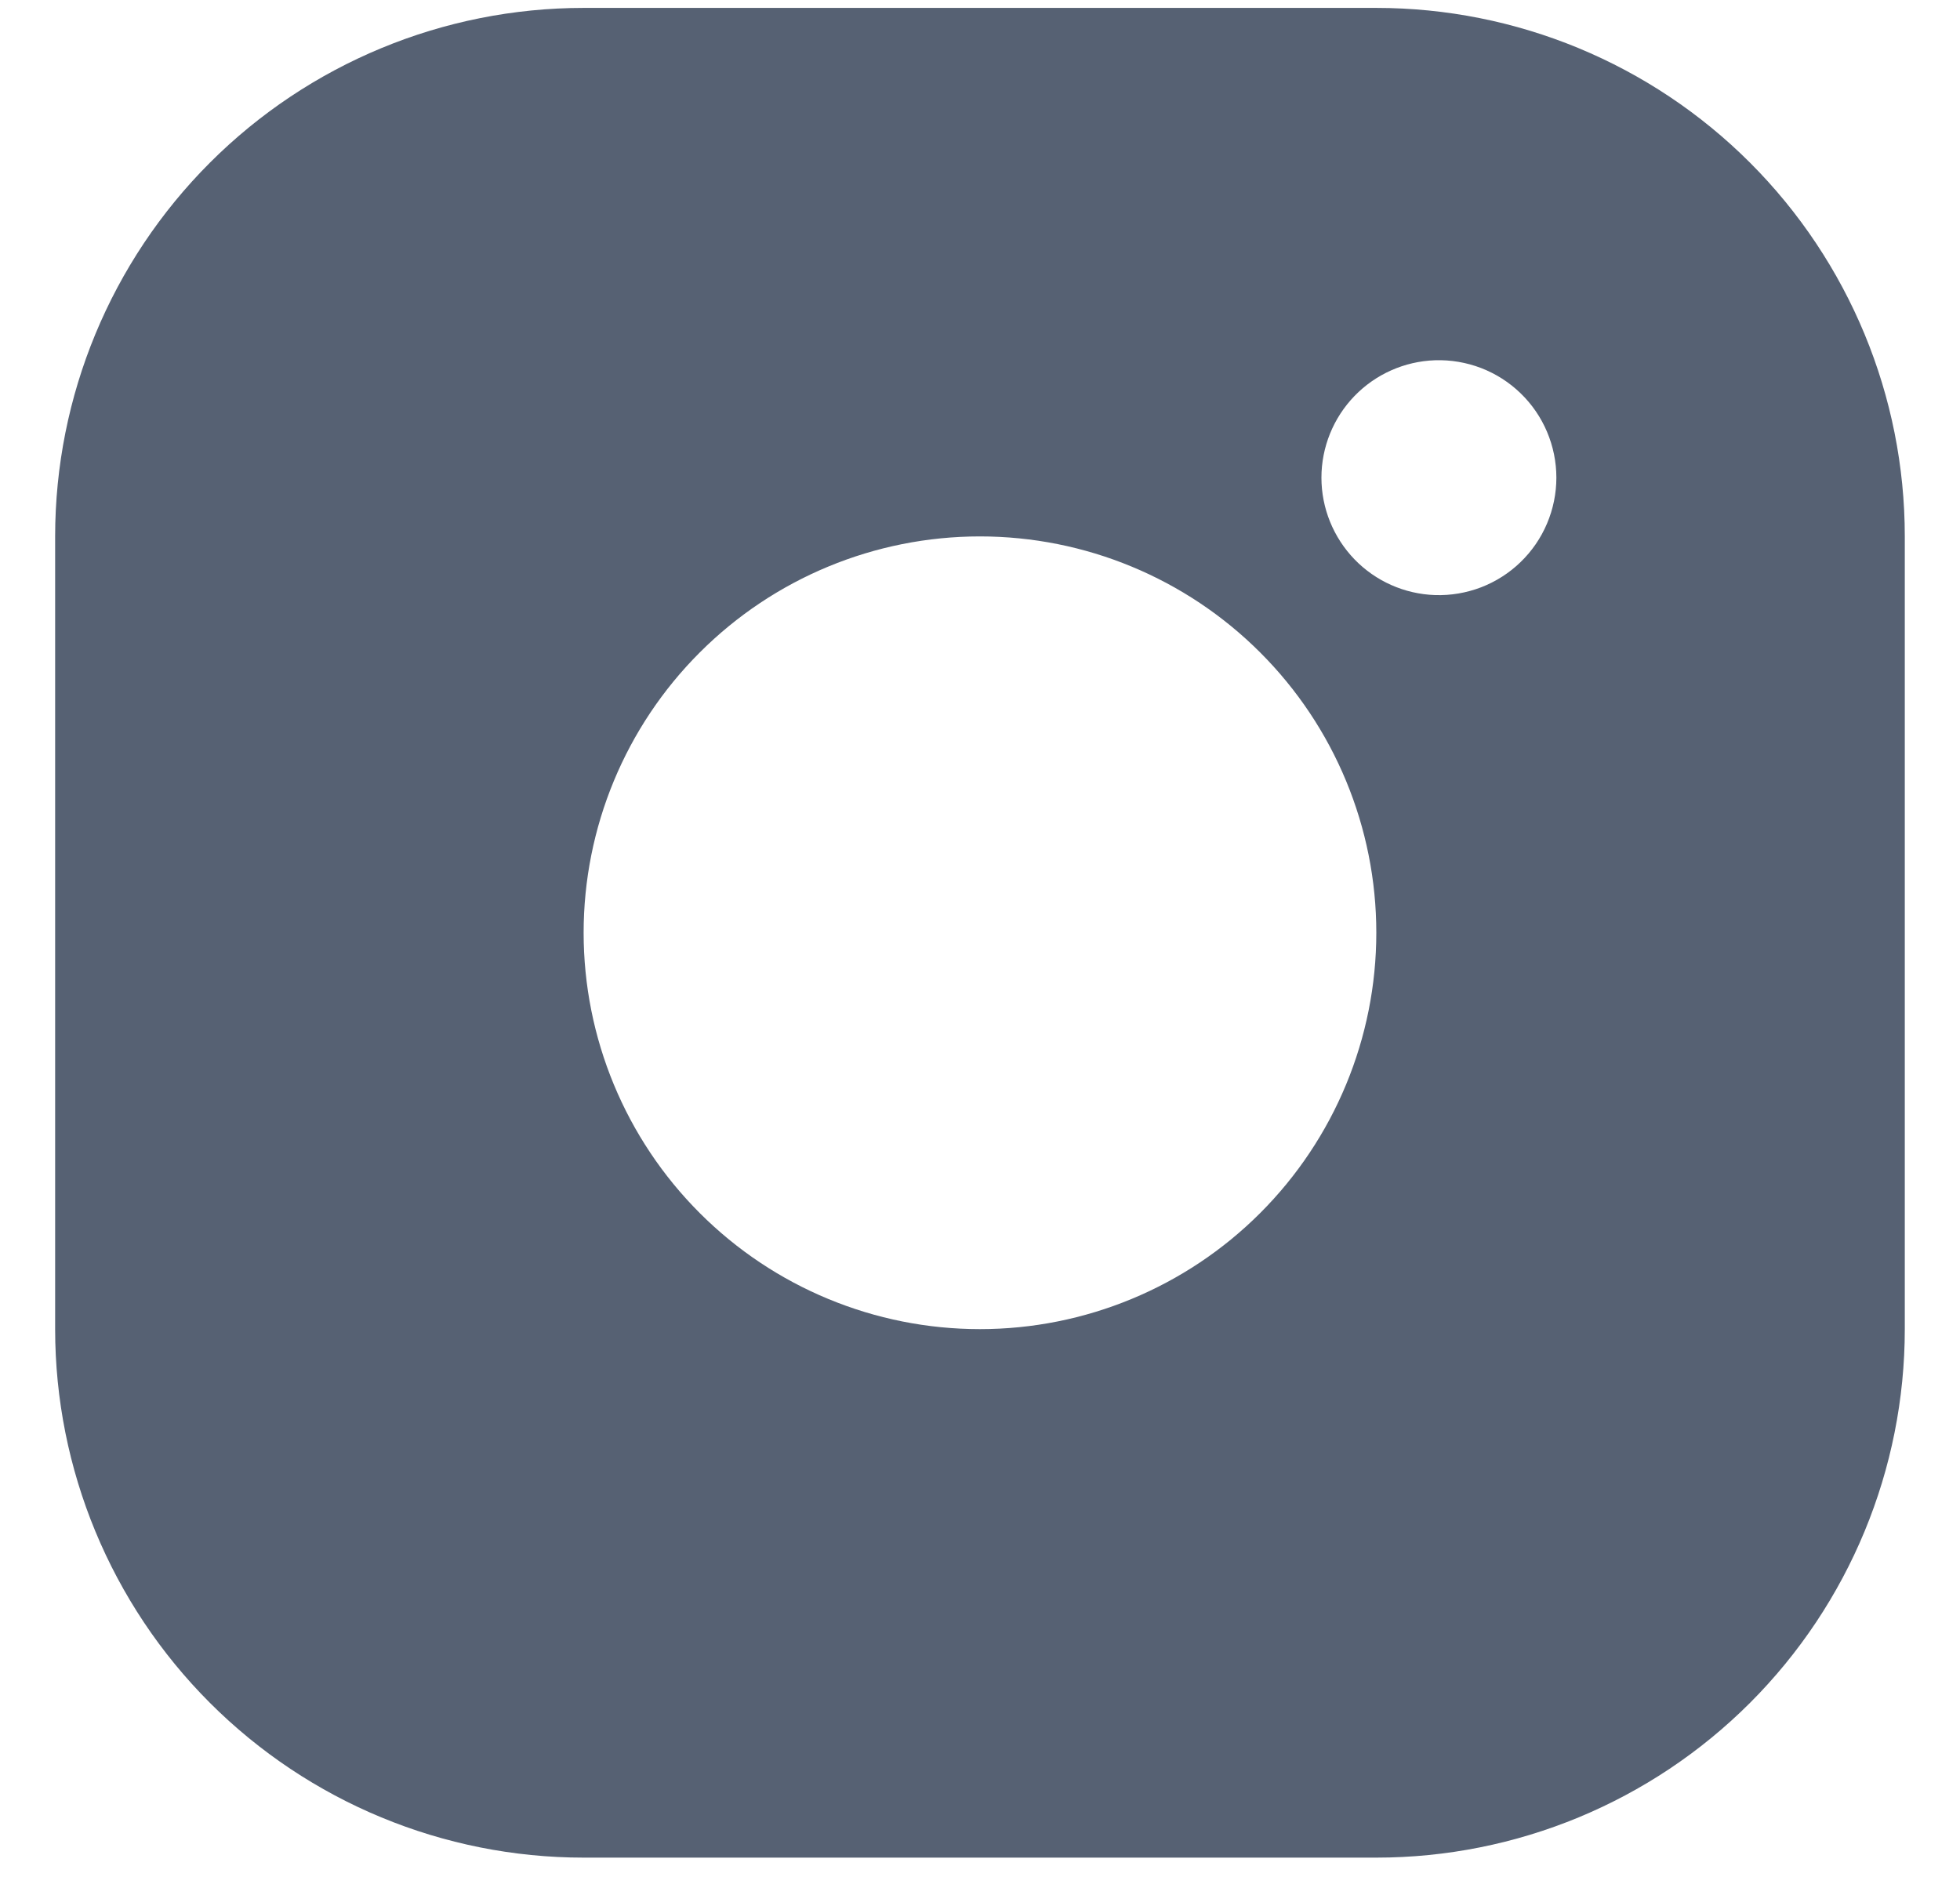 <svg width="30" height="29" viewBox="0 0 30 29" fill="none" xmlns="http://www.w3.org/2000/svg">
<path d="M8.933 0.121H21.066C23.211 0.121 25.269 0.973 26.786 2.49C28.303 4.007 29.155 6.064 29.155 8.21V20.343C29.155 22.488 28.303 24.546 26.786 26.063C25.269 27.58 23.211 28.432 21.066 28.432H8.933C6.787 28.432 4.73 27.58 3.213 26.063C1.696 24.546 0.844 22.488 0.844 20.343V8.21C0.844 6.064 1.696 4.007 3.213 2.49C4.73 0.973 6.787 0.121 8.933 0.121ZM14.999 20.343C16.608 20.343 18.151 19.704 19.289 18.566C20.427 17.428 21.066 15.885 21.066 14.276C21.066 12.667 20.427 11.124 19.289 9.987C18.151 8.849 16.608 8.21 14.999 8.21C13.39 8.21 11.847 8.849 10.71 9.987C9.572 11.124 8.933 12.667 8.933 14.276C8.933 15.885 9.572 17.428 10.71 18.566C11.847 19.704 13.39 20.343 14.999 20.343ZM21.964 9.108C22.205 9.116 22.445 9.075 22.67 8.989C22.895 8.902 23.101 8.771 23.274 8.603C23.447 8.436 23.585 8.235 23.679 8.013C23.773 7.791 23.822 7.552 23.822 7.311C23.822 7.07 23.773 6.831 23.679 6.609C23.585 6.387 23.447 6.186 23.274 6.019C23.101 5.851 22.895 5.72 22.67 5.633C22.445 5.547 22.205 5.506 21.964 5.514C21.498 5.53 21.056 5.726 20.732 6.061C20.408 6.396 20.226 6.845 20.226 7.311C20.226 7.777 20.408 8.225 20.732 8.561C21.056 8.896 21.498 9.092 21.964 9.108Z" fill="#566173"/>
</svg>
